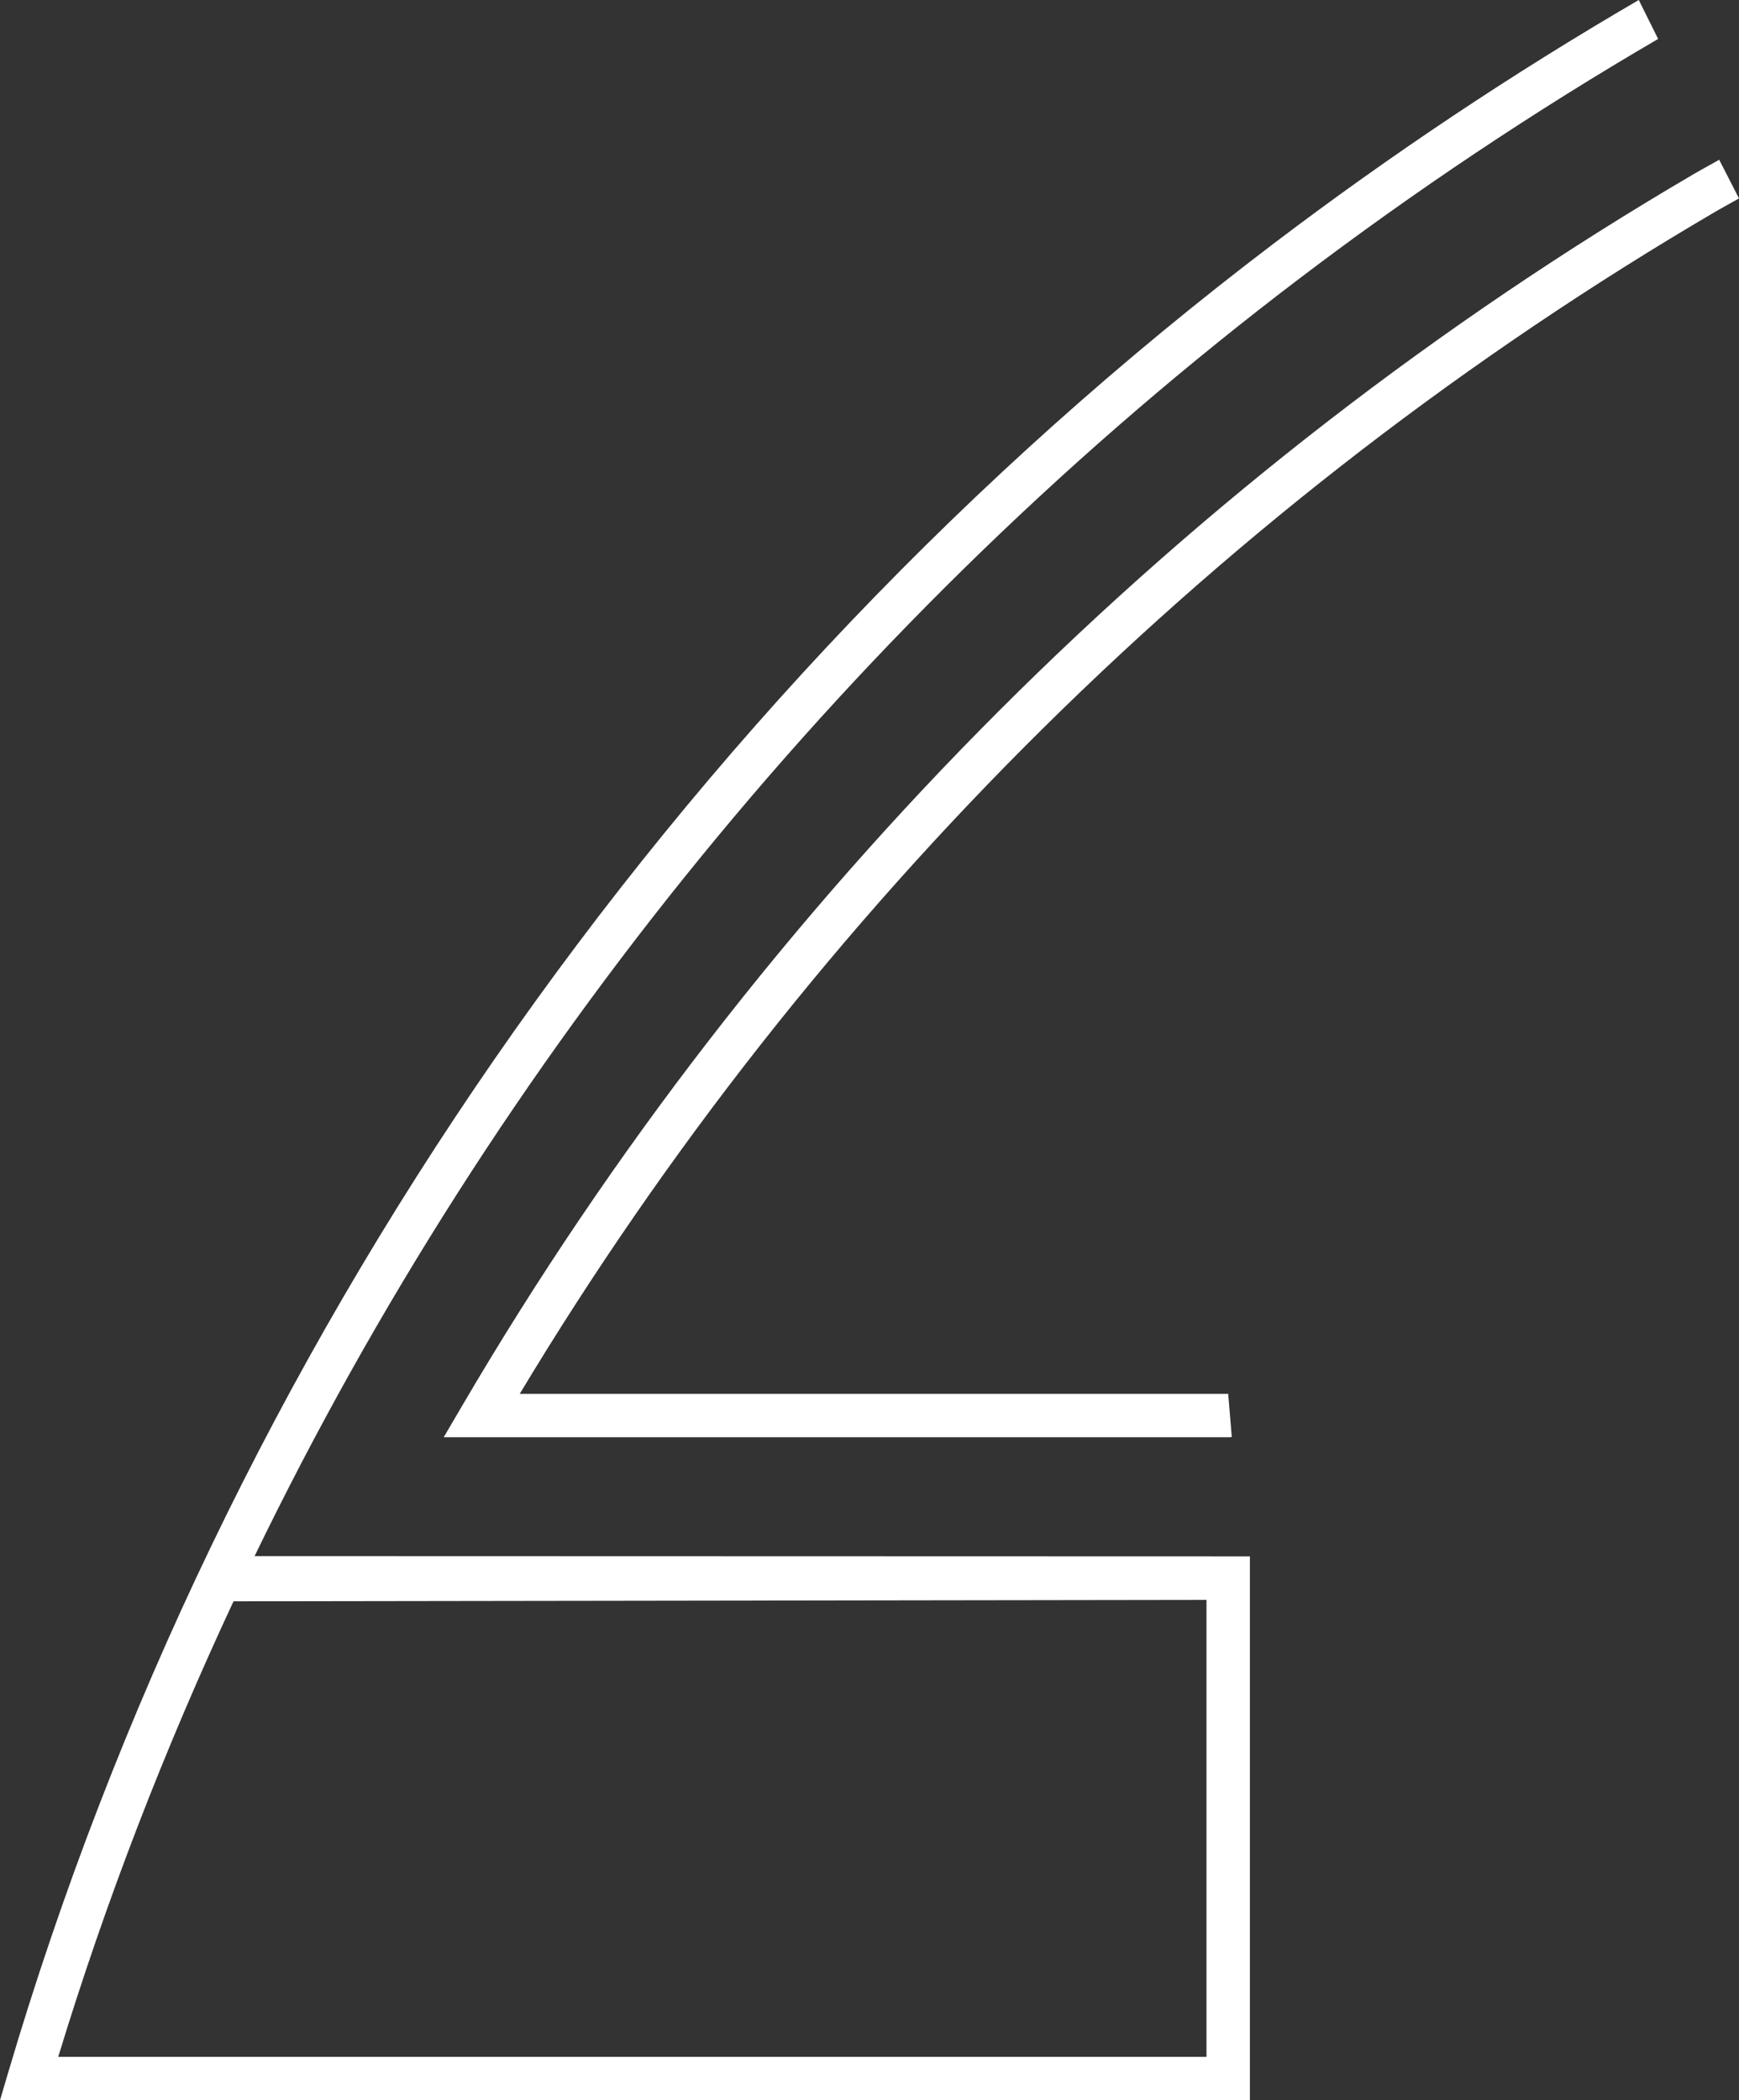 <svg version="1.1" id="图层_1" x="0px" y="0px" width="80.09px" height="96.729px" viewBox="0 0 80.09 96.729" enable-background="new 0 0 80.09 96.729" xml:space="preserve" xmlns="http://www.w3.org/2000/svg" xmlns:xlink="http://www.w3.org/1999/xlink" xmlns:xml="http://www.w3.org/XML/1998/namespace">
  <rect x="0" y="0" width="80.09" height="96.729" fill="#333333" stroke="none"/>
  <path fill="#FFFFFF" d="M59.848,12.826c5.32-4.038,10.834-7.718,16.518-11.033C76.061,1.184,75.763,0.584,75.474,0
	C69.68,3.373,64.06,7.119,58.639,11.233C30.883,32.298,10.192,62.205,0.379,95.445L0,96.729h57.565V71.681l-45.84-0.013
	C22.848,48.703,39.407,28.339,59.848,12.826z M55.565,73.685v21.044H2.682c2.186-7.176,4.9-14.184,8.073-20.98L55.565,73.685z
	 M80.09,9.138c-0.368,0.211-0.743,0.41-1.109,0.625c-22.569,13.222-41.57,32.019-55.044,54.43h32.628l0.165,1.986l-0.082,0.014
	h-12.14H20.435l0.883-1.506c13.693-23.37,33.284-42.96,56.652-56.649c0.399-0.234,0.807-0.451,1.208-0.681
	C79.486,7.959,79.791,8.554,80.09,9.138z" class="color c1"/>
</svg>
